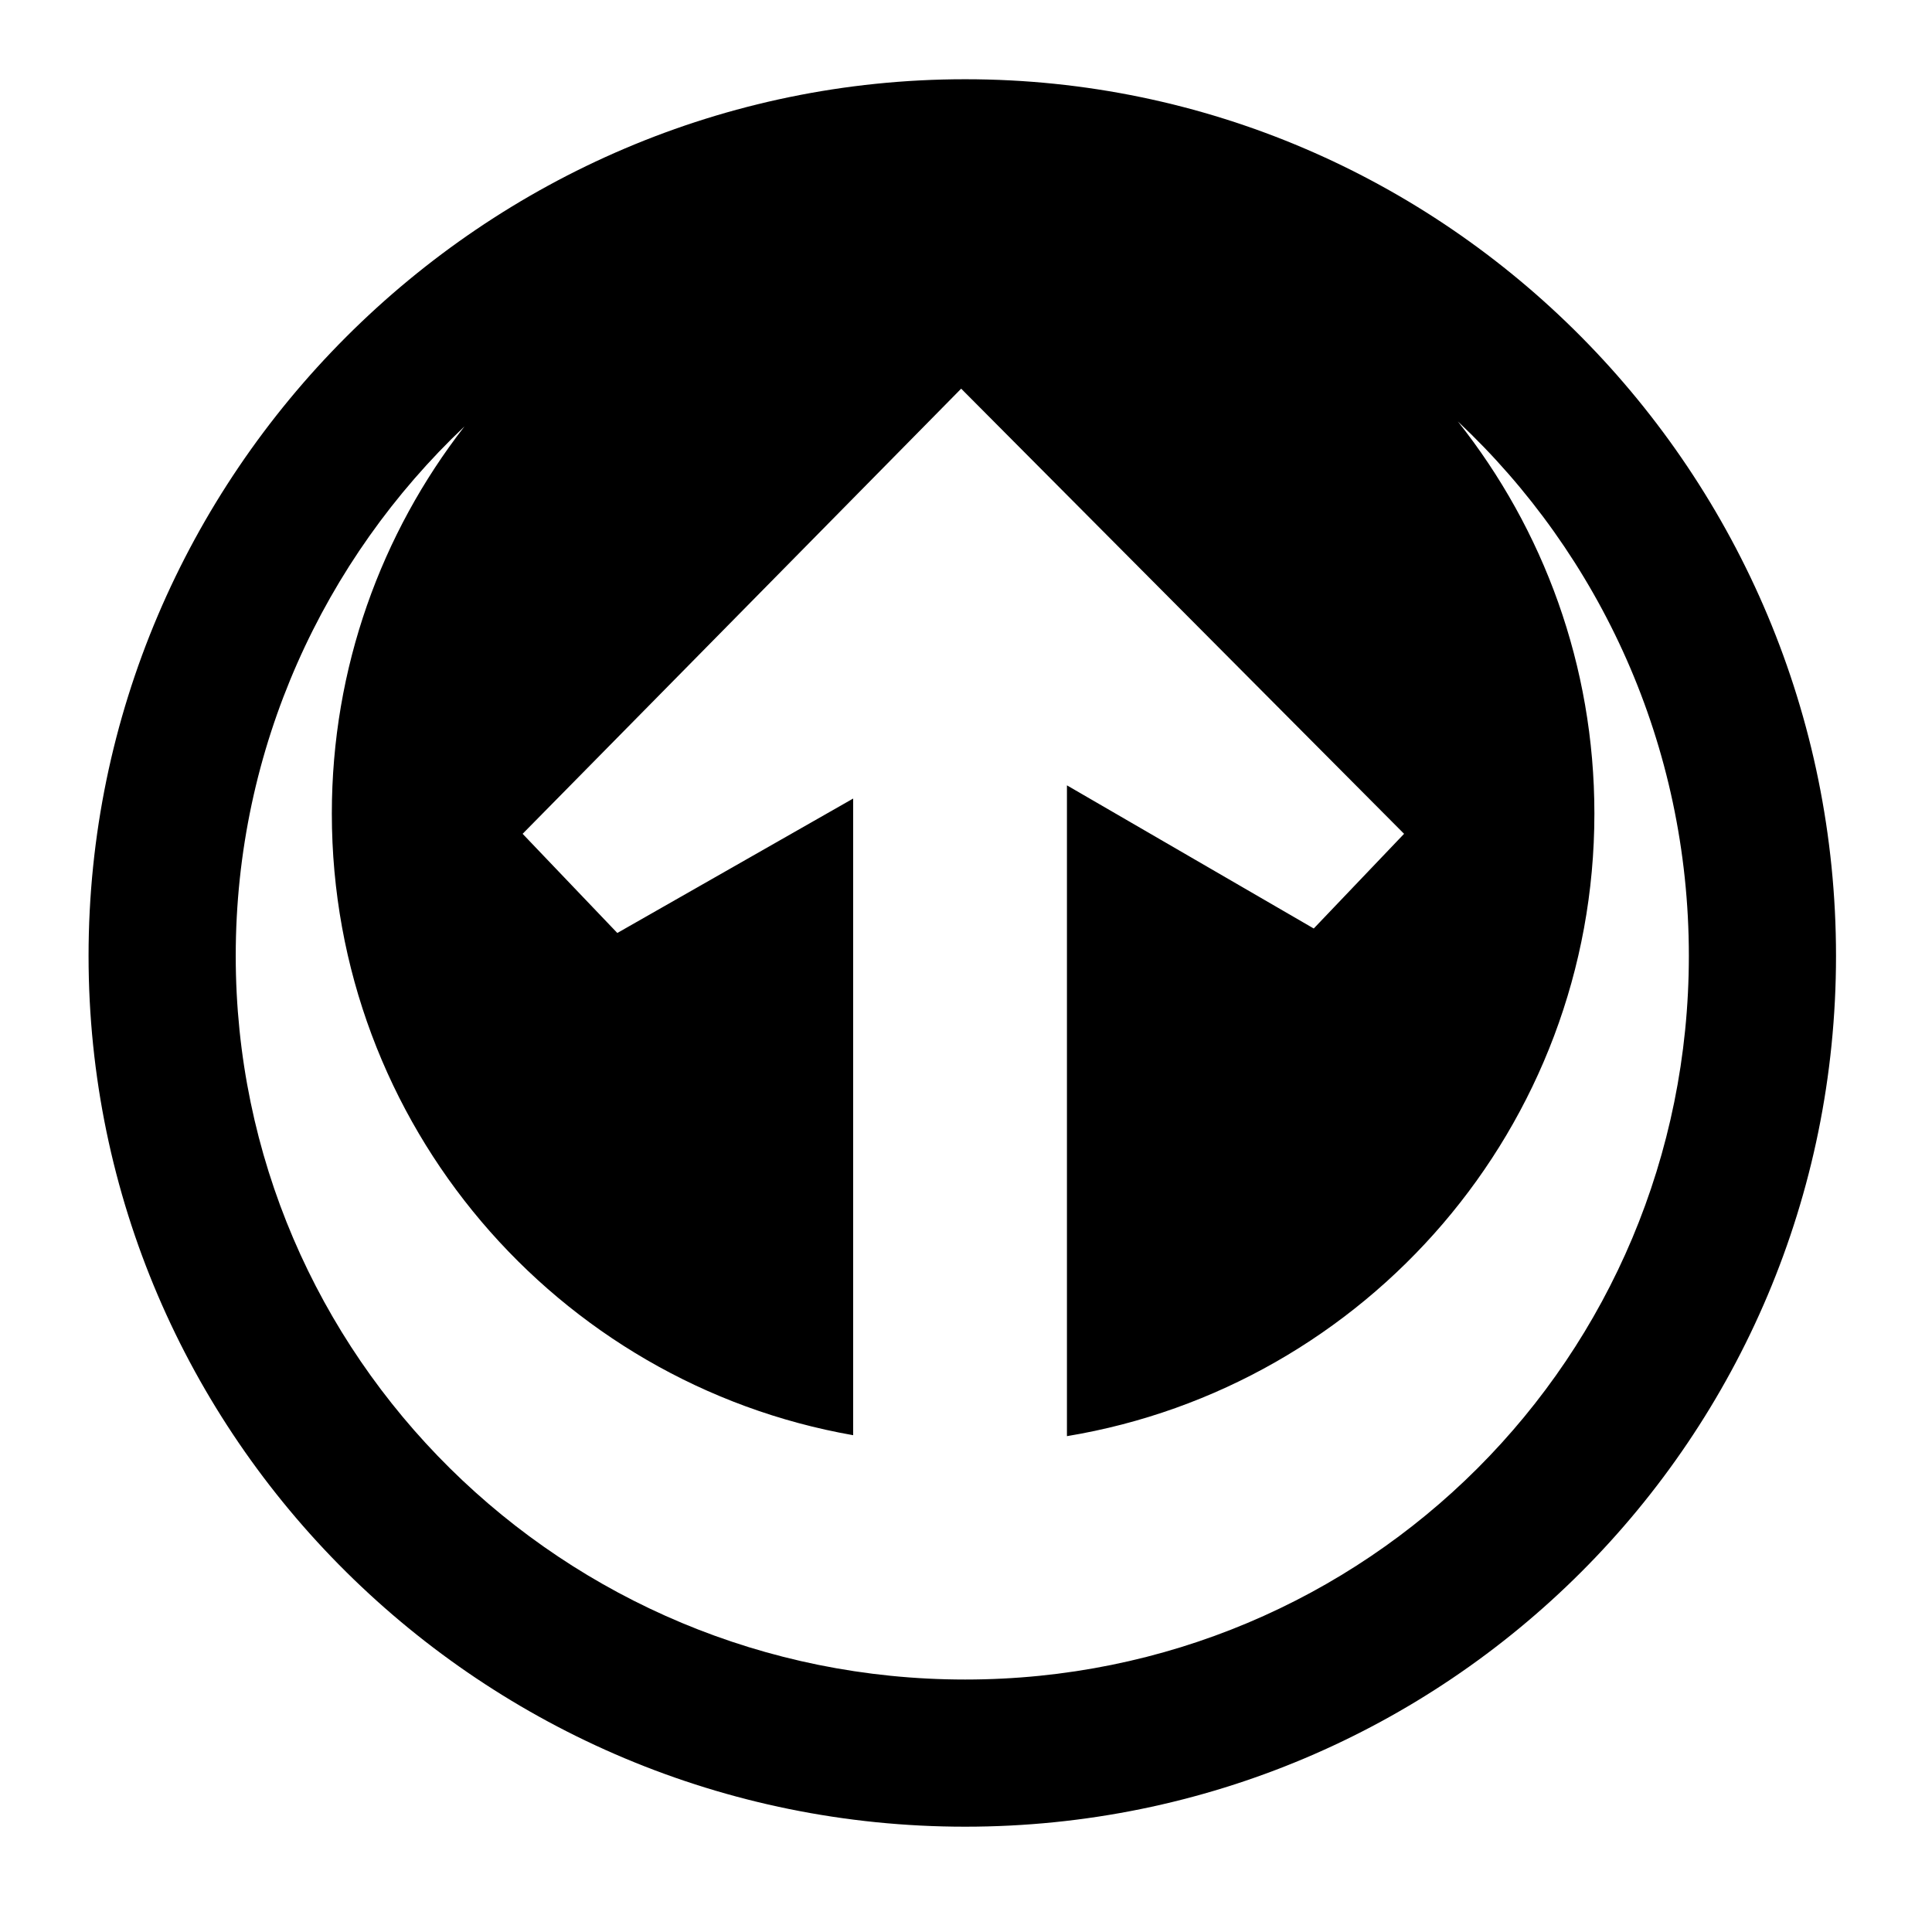 <svg xmlns="http://www.w3.org/2000/svg" viewBox="0 0 512 512"><path fill="currentColor" d="M255.78 21C128.098 21 23.47 125.628 23.47 253.313c0 127.685 104.627 230.78 232.31 230.78 127.685 0 230.782-103.095 230.782-230.78S383.466 21 255.782 21zm-1.06 82l117.374 117.97-23.938 25.093-65.406-37.938v172.47c79.295-13.13 139.78-81.987 139.78-165 0-39.265-13.54-75.368-36.186-103.907 37.702 35.365 61.22 85.81 61.22 141.625-.002 106.395-85.385 191.78-191.783 191.78-106.398 0-193.31-85.385-193.31-191.78 0-55.123 23.342-105.018 60.624-140.313-22.028 28.33-35.156 63.928-35.156 102.594 0 82.46 59.645 150.973 138.156 164.75v-168.72l-62.5 35.626-25.094-26.28L254.72 103z"/></svg>